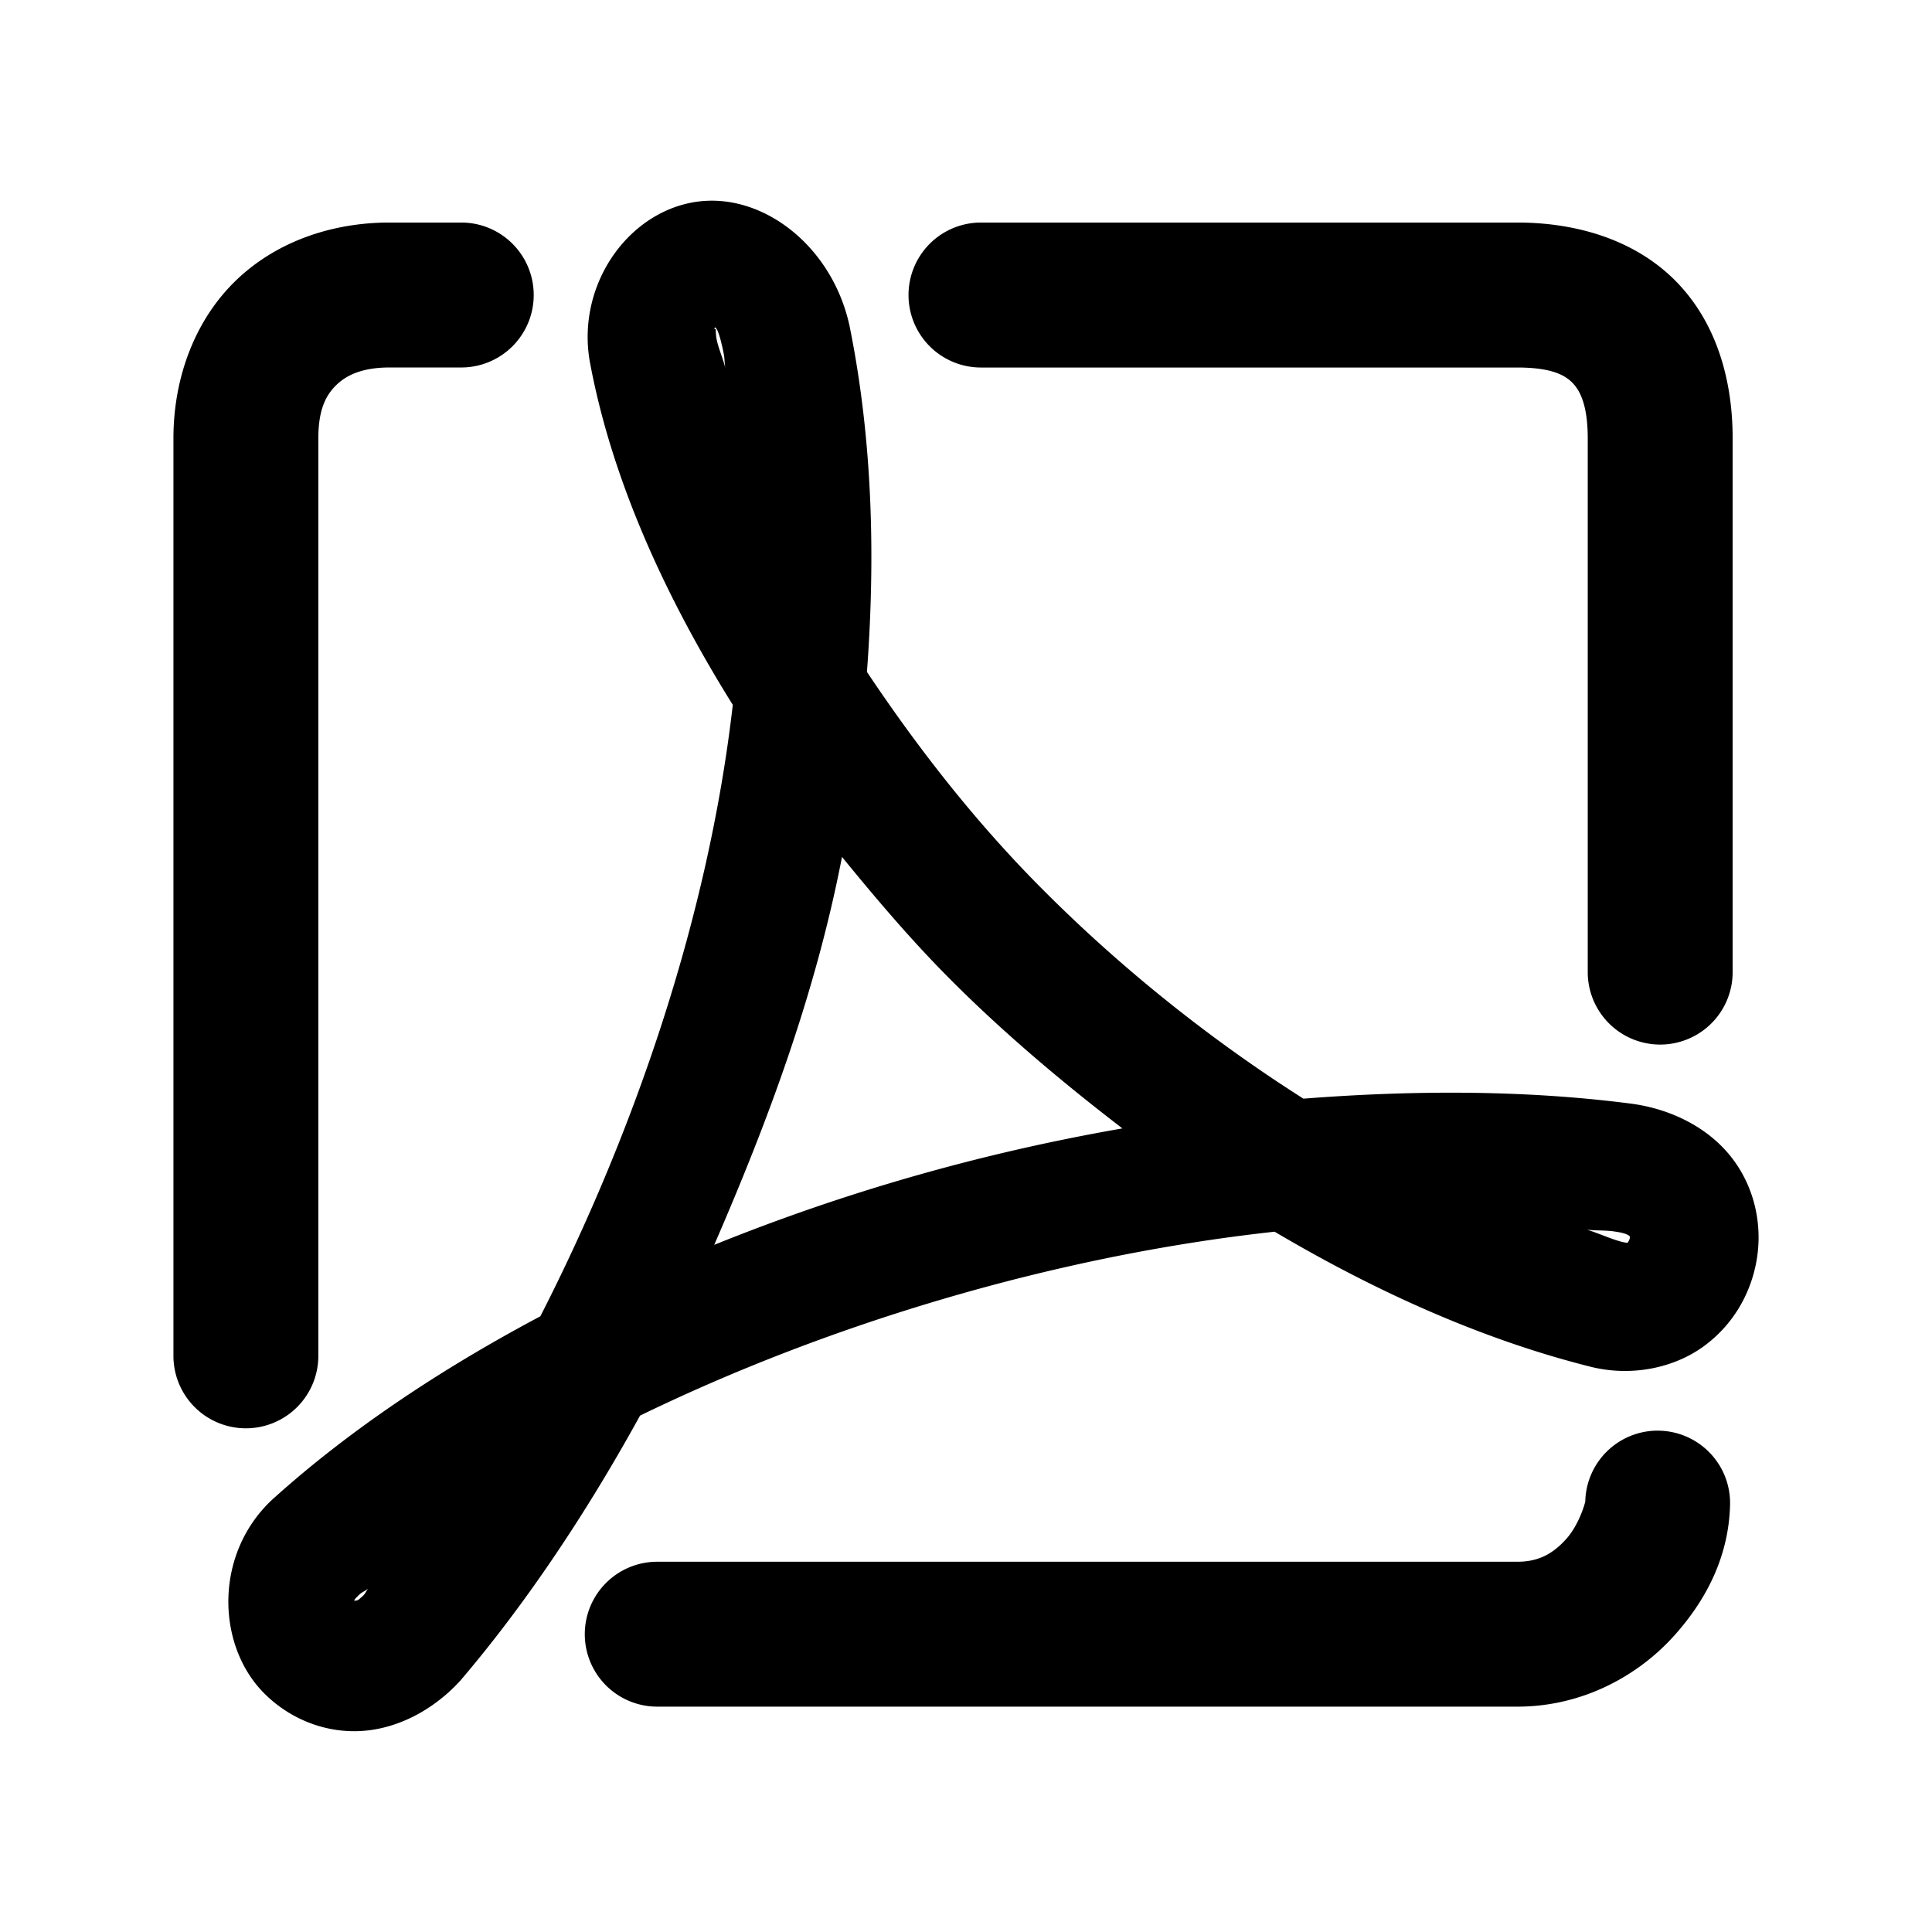 <svg xmlns="http://www.w3.org/2000/svg" width="48" height="48">
	<path d="m 17.895,4.994 c -0.21,-0.016 -0.421,-0.008 -0.631,0.025 -1.678,0.269 -2.936,2.062 -2.613,3.951 a 1.6,1.6 0 0 0 0.004,0.021 c 0.526,2.837 1.807,5.728 3.551,8.521 -0.618,5.371 -2.498,10.718 -4.781,15.191 -2.505,1.33 -4.768,2.848 -6.631,4.527 a 1.6,1.6 0 0 0 -0.014,0.012 c -1.456,1.342 -1.404,3.585 -0.26,4.783 0.572,0.599 1.41,1.002 2.332,0.986 0.922,-0.016 1.847,-0.471 2.545,-1.213 a 1.6,1.6 0 0 0 0.053,-0.059 c 1.537,-1.803 3.062,-4.04 4.451,-6.568 4.685,-2.278 10.287,-3.969 15.766,-4.57 2.529,1.495 5.181,2.69 7.889,3.365 a 1.6,1.6 0 0 0 0.027,0.006 c 0.985,0.227 2.014,0.009 2.742,-0.521 0.728,-0.53 1.171,-1.303 1.316,-2.131 0.146,-0.827 -0.018,-1.76 -0.588,-2.52 -0.57,-0.759 -1.512,-1.254 -2.566,-1.385 -2.596,-0.333 -5.336,-0.334 -8.104,-0.119 -2.365,-1.502 -4.624,-3.315 -6.617,-5.338 -1.631,-1.656 -3.014,-3.45 -4.227,-5.264 0.213,-2.864 0.138,-5.739 -0.418,-8.525 v -0.002 C 20.766,6.385 19.363,5.106 17.895,4.994 Z M 9.674,5.529 c -1.416,0 -2.801,0.465 -3.811,1.438 C 4.854,7.939 4.309,9.367 4.309,10.89 v 22.795 a 1.8,1.8 0 0 0 1.801,1.801 1.8,1.8 0 0 0 1.799,-1.801 V 10.89 c 0,-0.734 0.2,-1.086 0.453,-1.33 0.253,-0.244 0.649,-0.43 1.312,-0.43 H 11.459 A 1.8,1.8 0 0 0 13.26,7.33 1.8,1.8 0 0 0 11.459,5.529 Z m 14.697,0 a 1.8,1.8 0 0 0 -1.799,1.801 1.8,1.8 0 0 0 1.799,1.801 h 13.328 c 0.86,0 1.189,0.195 1.373,0.385 0.184,0.19 0.375,0.552 0.375,1.375 v 13.26 a 1.8,1.8 0 0 0 1.799,1.801 1.8,1.8 0 0 0 1.801,-1.801 V 10.89 c 0,-1.444 -0.397,-2.861 -1.393,-3.885 C 40.659,5.982 39.213,5.529 37.699,5.529 Z M 17.785,8.146 c 0.038,0.038 0.106,0.19 0.197,0.648 a 1.6,1.6 0 0 0 0,0.002 c 0.023,0.113 0.018,0.236 0.039,0.35 -0.057,-0.239 -0.175,-0.496 -0.219,-0.73 -3.52e-4,-0.002 -0.002,-0.004 -0.002,-0.006 -0.046,-0.328 0.027,-0.24 -0.029,-0.23 -0.031,0.005 -0.024,-0.071 0.014,-0.033 z m 3.135,13.145 c 0.813,0.995 1.646,1.981 2.564,2.914 1.361,1.381 2.855,2.643 4.402,3.83 -3.532,0.615 -6.907,1.586 -10.141,2.893 1.326,-3.054 2.511,-6.218 3.174,-9.637 z m 18.512,9.262 c 0.213,0.022 0.444,0.012 0.654,0.039 a 1.6,1.6 0 0 0 0.006,0.002 c 0.381,0.047 0.404,0.133 0.402,0.131 -0.002,-0.003 0.005,-0.005 -0.004,0.043 -0.009,0.048 -0.044,0.096 -0.049,0.1 -0.004,0.003 0.021,0.023 -0.135,-0.012 -0.29,-0.073 -0.584,-0.216 -0.875,-0.303 z m 1.686,4.992 a 1.8,1.8 0 0 0 -1.732,1.752 c -0.001,0.04 -0.155,0.585 -0.473,0.938 -0.317,0.352 -0.669,0.566 -1.213,0.566 H 16.328 a 1.8,1.8 0 0 0 -1.799,1.801 1.8,1.8 0 0 0 1.799,1.799 h 21.371 c 1.646,0 3.02,-0.791 3.889,-1.756 0.869,-0.965 1.363,-2.049 1.395,-3.254 a 1.8,1.8 0 0 0 -1.752,-1.846 1.8,1.8 0 0 0 -0.113,0 z M 9.145,39.471 c -0.035,0.042 -0.068,0.113 -0.104,0.154 -0.135,0.132 -0.162,0.137 -0.178,0.137 -0.048,0.007 -0.14,0.048 0.08,-0.158 0.054,-0.049 0.146,-0.084 0.201,-0.133 z" fill="#000000"/>
</svg>
